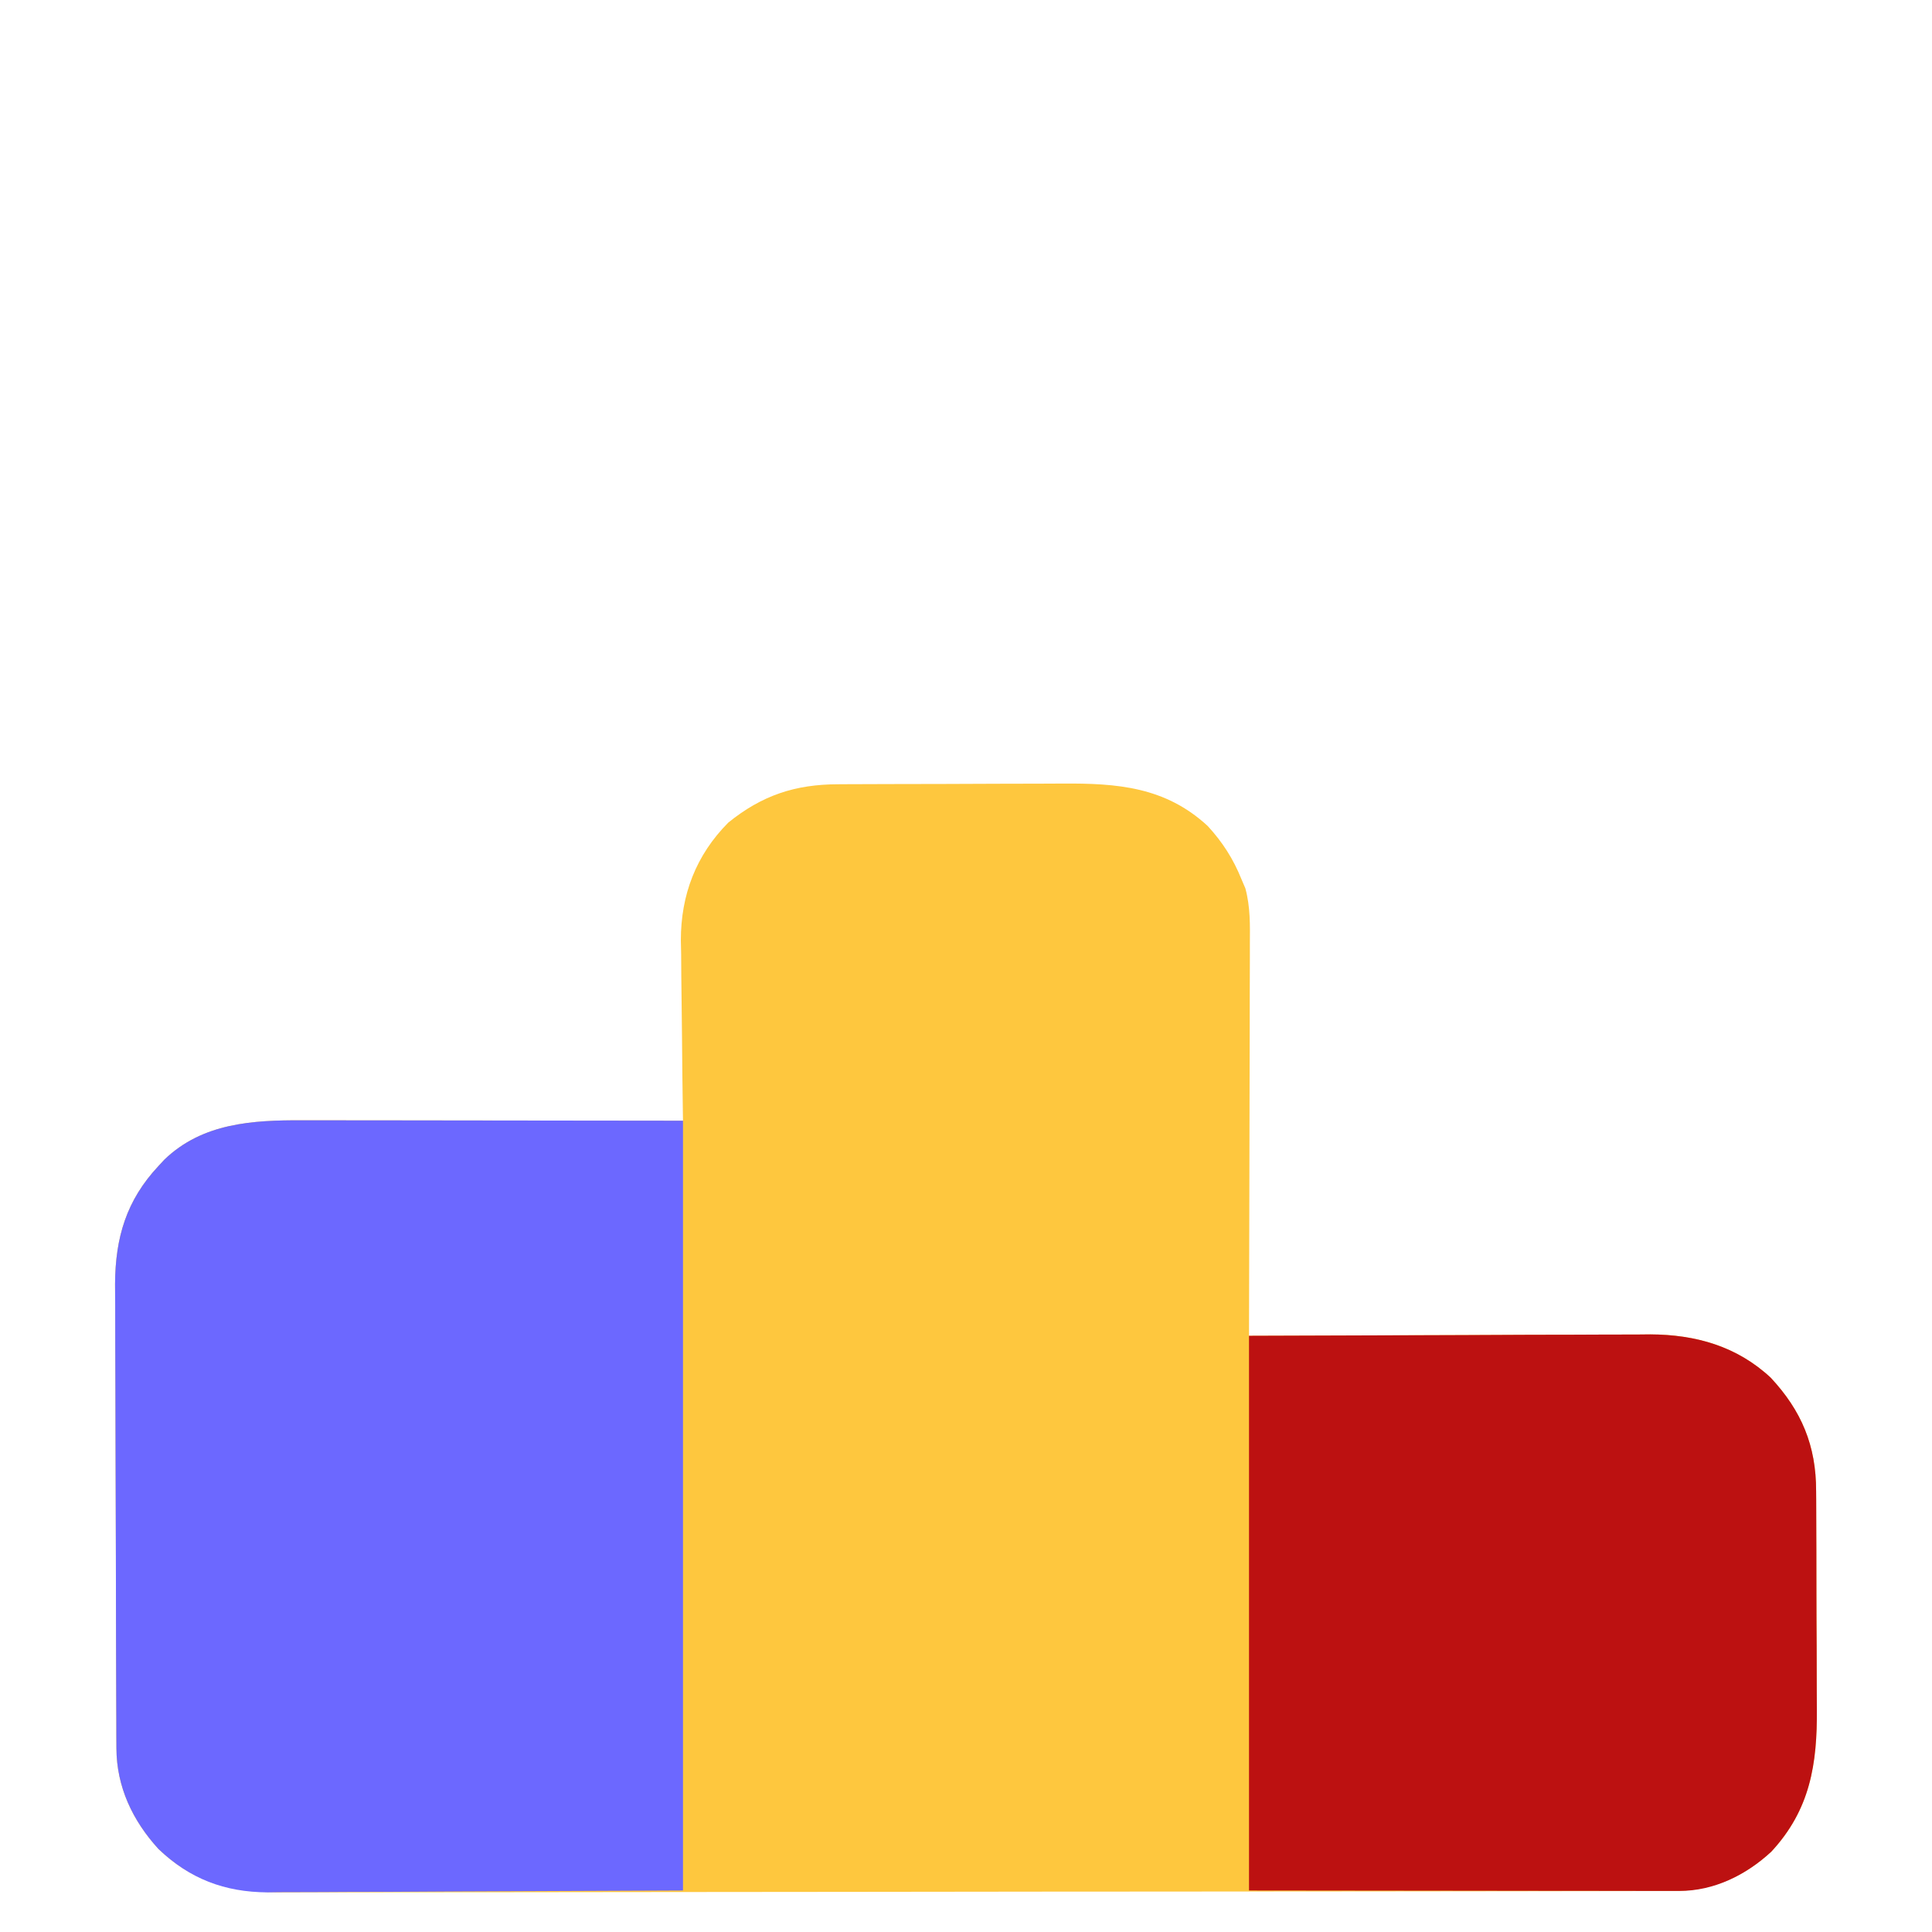 <?xml version="1.0" encoding="UTF-8"?>
<svg version="1.1" xmlns="http://www.w3.org/2000/svg" width="512" height="512">
<path d="M0 0 C0.804 -0.005 1.608 -0.01 2.436 -0.015 C5.088 -0.03 7.74 -0.036 10.392 -0.042 C12.244 -0.048 14.096 -0.054 15.948 -0.059 C19.831 -0.07 23.714 -0.076 27.597 -0.079 C32.552 -0.085 37.506 -0.109 42.461 -0.137 C46.288 -0.156 50.116 -0.161 53.943 -0.162 C55.768 -0.165 57.594 -0.173 59.419 -0.187 C73.938 -0.284 86.687 0.671 97.923 11.048 C101.84 15.298 104.729 19.799 106.88 25.161 C107.222 25.962 107.565 26.762 107.917 27.587 C109.256 32.558 109.142 37.273 109.107 42.399 C109.107 43.521 109.108 44.644 109.108 45.801 C109.107 49.502 109.091 53.202 109.075 56.903 C109.072 59.473 109.069 62.043 109.067 64.613 C109.06 70.679 109.044 76.746 109.024 82.812 C109.002 89.722 108.991 96.631 108.981 103.54 C108.96 117.747 108.925 131.954 108.88 146.161 C109.463 146.158 110.045 146.156 110.645 146.153 C124.861 146.086 139.077 146.037 153.293 146.006 C160.167 145.99 167.042 145.969 173.917 145.935 C180.557 145.902 187.196 145.884 193.836 145.877 C196.364 145.871 198.892 145.86 201.42 145.844 C204.971 145.822 208.523 145.819 212.075 145.821 C213.11 145.81 214.146 145.799 215.213 145.788 C227.256 145.838 238.199 148.93 247.142 157.271 C255.288 166.004 259.186 175.261 259.171 187.309 C259.177 188.092 259.184 188.875 259.191 189.682 C259.21 192.253 259.214 194.824 259.216 197.396 C259.222 199.198 259.229 201 259.236 202.802 C259.248 206.574 259.252 210.347 259.251 214.119 C259.251 218.928 259.278 223.737 259.312 228.546 C259.335 232.268 259.339 235.989 259.338 239.711 C259.34 241.483 259.349 243.254 259.364 245.026 C259.48 259.615 257.63 271.723 247.29 282.876 C239.913 289.697 231.319 293.28 221.359 293.295 C220.703 293.298 220.046 293.3 219.37 293.302 C217.161 293.309 214.952 293.309 212.743 293.308 C211.147 293.312 209.551 293.315 207.955 293.319 C203.562 293.329 199.168 293.333 194.774 293.336 C190.039 293.34 185.303 293.349 180.567 293.358 C169.127 293.378 157.686 293.388 146.245 293.397 C140.857 293.401 135.47 293.407 130.082 293.412 C112.173 293.429 94.264 293.443 76.355 293.451 C71.707 293.452 67.059 293.454 62.411 293.456 C60.678 293.457 60.678 293.457 58.91 293.458 C40.198 293.466 21.485 293.491 2.772 293.524 C-16.44 293.557 -35.651 293.575 -54.863 293.578 C-65.65 293.58 -76.436 293.589 -87.223 293.615 C-96.41 293.636 -105.597 293.644 -114.783 293.635 C-119.469 293.63 -124.155 293.632 -128.841 293.651 C-133.135 293.669 -137.429 293.668 -141.723 293.653 C-143.272 293.65 -144.821 293.654 -146.37 293.666 C-159.707 293.762 -170.238 291.618 -180.12 282.161 C-186.984 274.653 -191.224 265.691 -191.267 255.484 C-191.274 254.326 -191.281 253.168 -191.289 251.976 C-191.291 250.709 -191.294 249.443 -191.297 248.138 C-191.303 246.787 -191.31 245.437 -191.317 244.086 C-191.338 239.653 -191.348 235.219 -191.358 230.786 C-191.362 229.256 -191.366 227.726 -191.371 226.196 C-191.39 219.001 -191.404 211.807 -191.412 204.613 C-191.422 196.331 -191.448 188.049 -191.489 179.767 C-191.519 173.352 -191.534 166.938 -191.537 160.523 C-191.539 156.699 -191.548 152.874 -191.573 149.05 C-191.597 145.445 -191.601 141.84 -191.591 138.235 C-191.59 136.3 -191.609 134.366 -191.629 132.431 C-191.556 120.099 -188.627 110.247 -180.12 101.161 C-179.597 100.597 -179.073 100.032 -178.534 99.45 C-168.429 89.74 -155.145 89.001 -141.93 89.048 C-140.29 89.047 -140.29 89.047 -138.617 89.047 C-135.024 89.048 -131.431 89.056 -127.839 89.063 C-125.339 89.065 -122.839 89.067 -120.34 89.068 C-114.447 89.071 -108.554 89.079 -102.661 89.089 C-95.288 89.101 -87.915 89.107 -80.542 89.112 C-67.401 89.123 -54.26 89.14 -41.12 89.161 C-41.131 88.461 -41.142 87.761 -41.154 87.04 C-41.254 80.392 -41.33 73.745 -41.379 67.096 C-41.405 63.679 -41.44 60.263 -41.497 56.847 C-41.563 52.905 -41.586 48.963 -41.608 45.021 C-41.634 43.814 -41.66 42.607 -41.686 41.364 C-41.69 29.301 -37.693 18.803 -29.12 10.161 C-20.194 2.944 -11.417 0.017 0 0 Z " fill="#FEC73E" transform="translate(222.12,207.839)"/>
<path d="M0 0 C1.667 -0 1.667 -0 3.367 -0 C6.942 0 10.517 0.008 14.092 0.016 C16.308 0.017 18.523 0.018 20.739 0.019 C28.93 0.024 37.12 0.038 45.311 0.051 C72.783 0.082 72.783 0.082 100.811 0.114 C100.811 67.434 100.811 134.754 100.811 204.114 C81.402 204.196 61.994 204.279 41.998 204.364 C32.829 204.418 32.829 204.418 23.475 204.474 C15.971 204.492 15.971 204.492 12.451 204.495 C10.009 204.501 7.567 204.515 5.125 204.536 C1.411 204.565 -2.303 204.569 -6.017 204.568 C-7.63 204.589 -7.63 204.589 -9.275 204.611 C-20.676 204.549 -29.919 201.029 -38.189 193.114 C-45.054 185.606 -49.293 176.644 -49.337 166.436 C-49.344 165.279 -49.351 164.121 -49.358 162.928 C-49.361 161.662 -49.364 160.395 -49.366 159.09 C-49.373 157.74 -49.379 156.389 -49.386 155.038 C-49.407 150.605 -49.418 146.172 -49.428 141.739 C-49.432 140.208 -49.436 138.678 -49.44 137.148 C-49.459 129.954 -49.473 122.759 -49.482 115.565 C-49.491 107.283 -49.518 99.001 -49.558 90.719 C-49.588 84.305 -49.603 77.89 -49.606 71.475 C-49.609 67.651 -49.618 63.827 -49.643 60.002 C-49.666 56.397 -49.67 52.793 -49.66 49.187 C-49.659 47.253 -49.678 45.318 -49.698 43.383 C-49.626 31.051 -46.697 21.2 -38.189 12.114 C-37.666 11.549 -37.143 10.984 -36.604 10.403 C-26.499 0.692 -13.215 -0.047 0 0 Z " fill="#6C68FF" transform="translate(80.189,296.886)"/>
<path d="M0 0 C18.748 -0.062 37.496 -0.124 56.812 -0.188 C62.716 -0.215 68.62 -0.242 74.702 -0.27 C81.953 -0.284 81.953 -0.284 85.355 -0.286 C87.713 -0.291 90.072 -0.301 92.431 -0.317 C96.019 -0.339 99.606 -0.342 103.195 -0.341 C104.751 -0.357 104.751 -0.357 106.339 -0.373 C118.379 -0.323 129.321 2.771 138.262 11.109 C146.408 19.843 150.306 29.099 150.291 41.147 C150.297 41.931 150.304 42.714 150.311 43.521 C150.33 46.092 150.334 48.663 150.336 51.234 C150.342 53.036 150.349 54.839 150.356 56.641 C150.368 60.413 150.372 64.186 150.371 67.958 C150.37 72.767 150.398 77.576 150.432 82.385 C150.455 86.107 150.458 89.828 150.457 93.55 C150.46 95.322 150.468 97.093 150.484 98.865 C150.6 113.454 148.75 125.562 138.41 136.715 C131.677 142.941 123.217 147.13 114.001 147.12 C112.494 147.122 112.494 147.122 110.957 147.124 C109.856 147.121 108.756 147.117 107.622 147.114 C105.852 147.114 105.852 147.114 104.046 147.114 C100.223 147.113 96.401 147.106 92.578 147.098 C90.219 147.096 87.86 147.095 85.501 147.095 C76.751 147.089 68 147.075 59.25 147.062 C29.921 147.032 29.921 147.032 0 147 C0 98.49 0 49.98 0 0 Z " fill="#BC1111" transform="translate(331,354)"/>
</svg>
